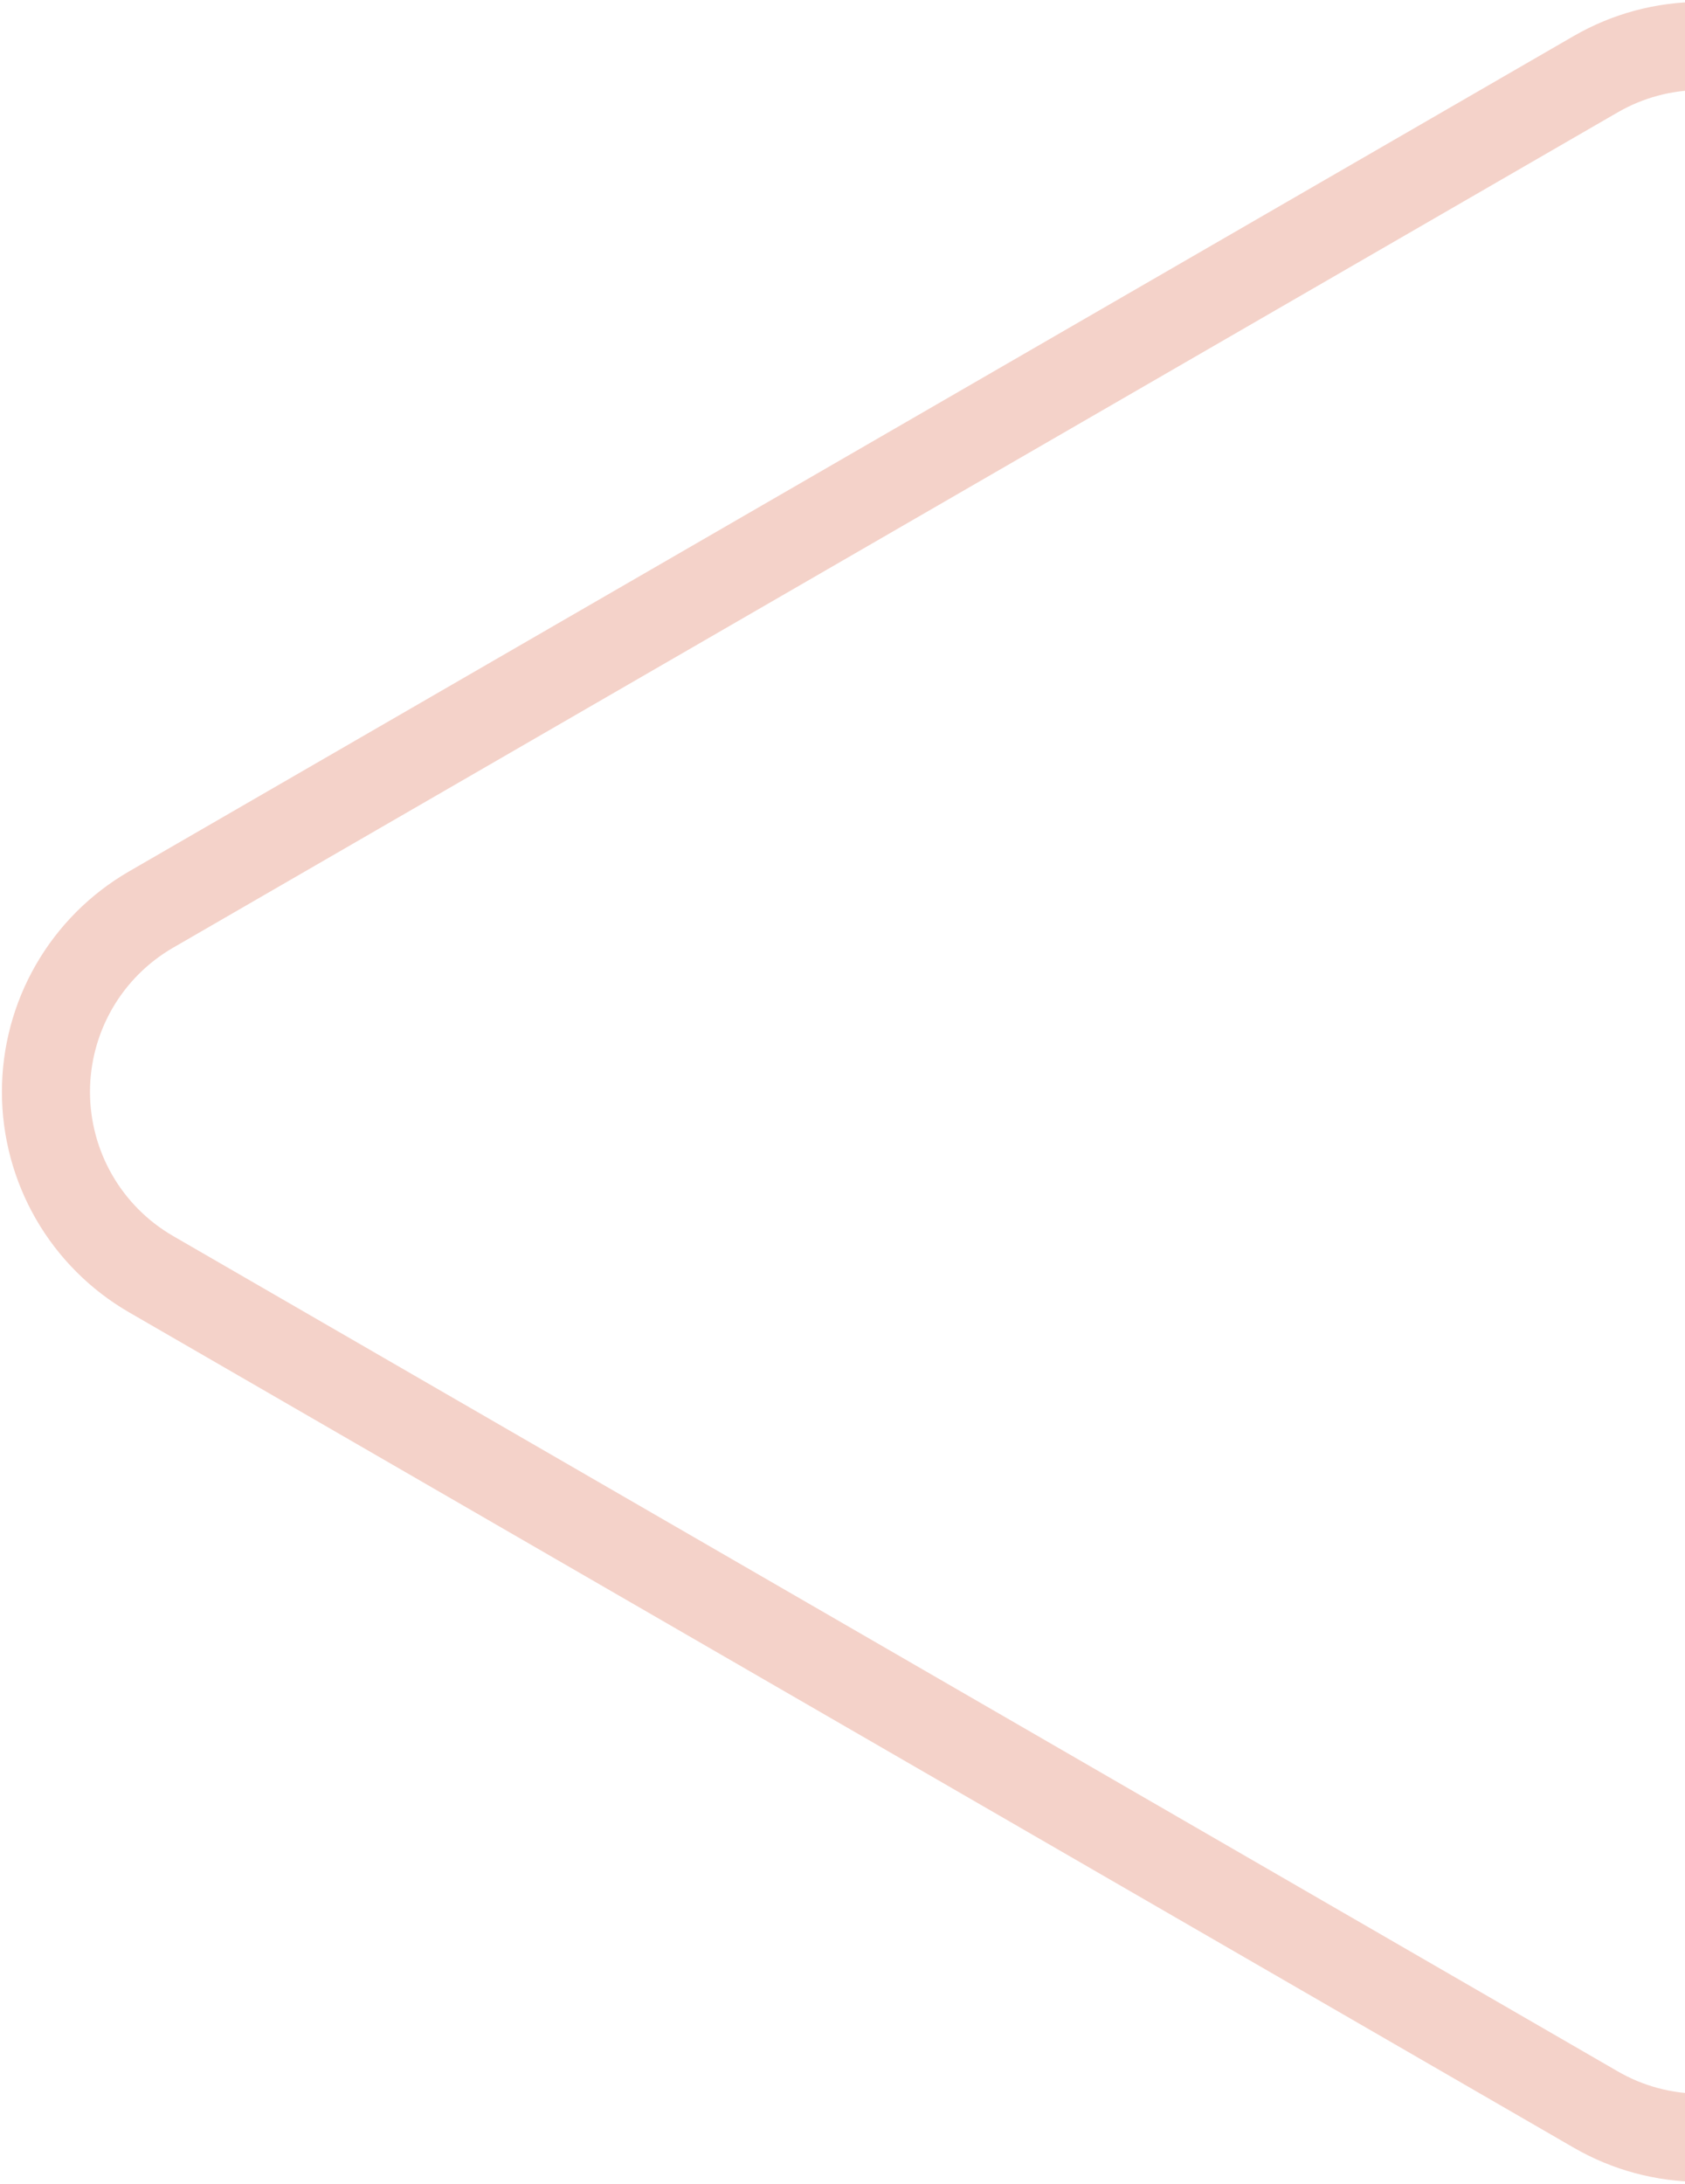 <svg width="440" height="570" viewBox="0 0 440 570" fill="none" xmlns="http://www.w3.org/2000/svg">
<path d="M39.389 332.545L416.653 550.604C424.994 555.441 434.462 557.992 444.101 558C453.741 558.008 463.212 555.473 471.561 550.65C479.911 545.826 486.843 538.886 491.66 530.527C496.477 522.167 499.009 512.685 499 503.035V66.935C499 57.294 496.465 47.822 491.651 39.472C486.837 31.122 479.912 24.188 471.573 19.366C463.234 14.543 453.774 12.003 444.144 12C434.514 11.997 425.053 14.531 416.711 19.349L39.389 237.446C31.061 242.272 24.145 249.205 19.338 257.55C14.531 265.896 12 275.36 12 284.994C12 294.628 14.531 304.093 19.338 312.438C24.145 320.784 31.061 327.717 39.389 332.542V332.545Z" stroke="#F4D2C9" stroke-width="23" stroke-linecap="round" stroke-linejoin="round"/>
</svg>
